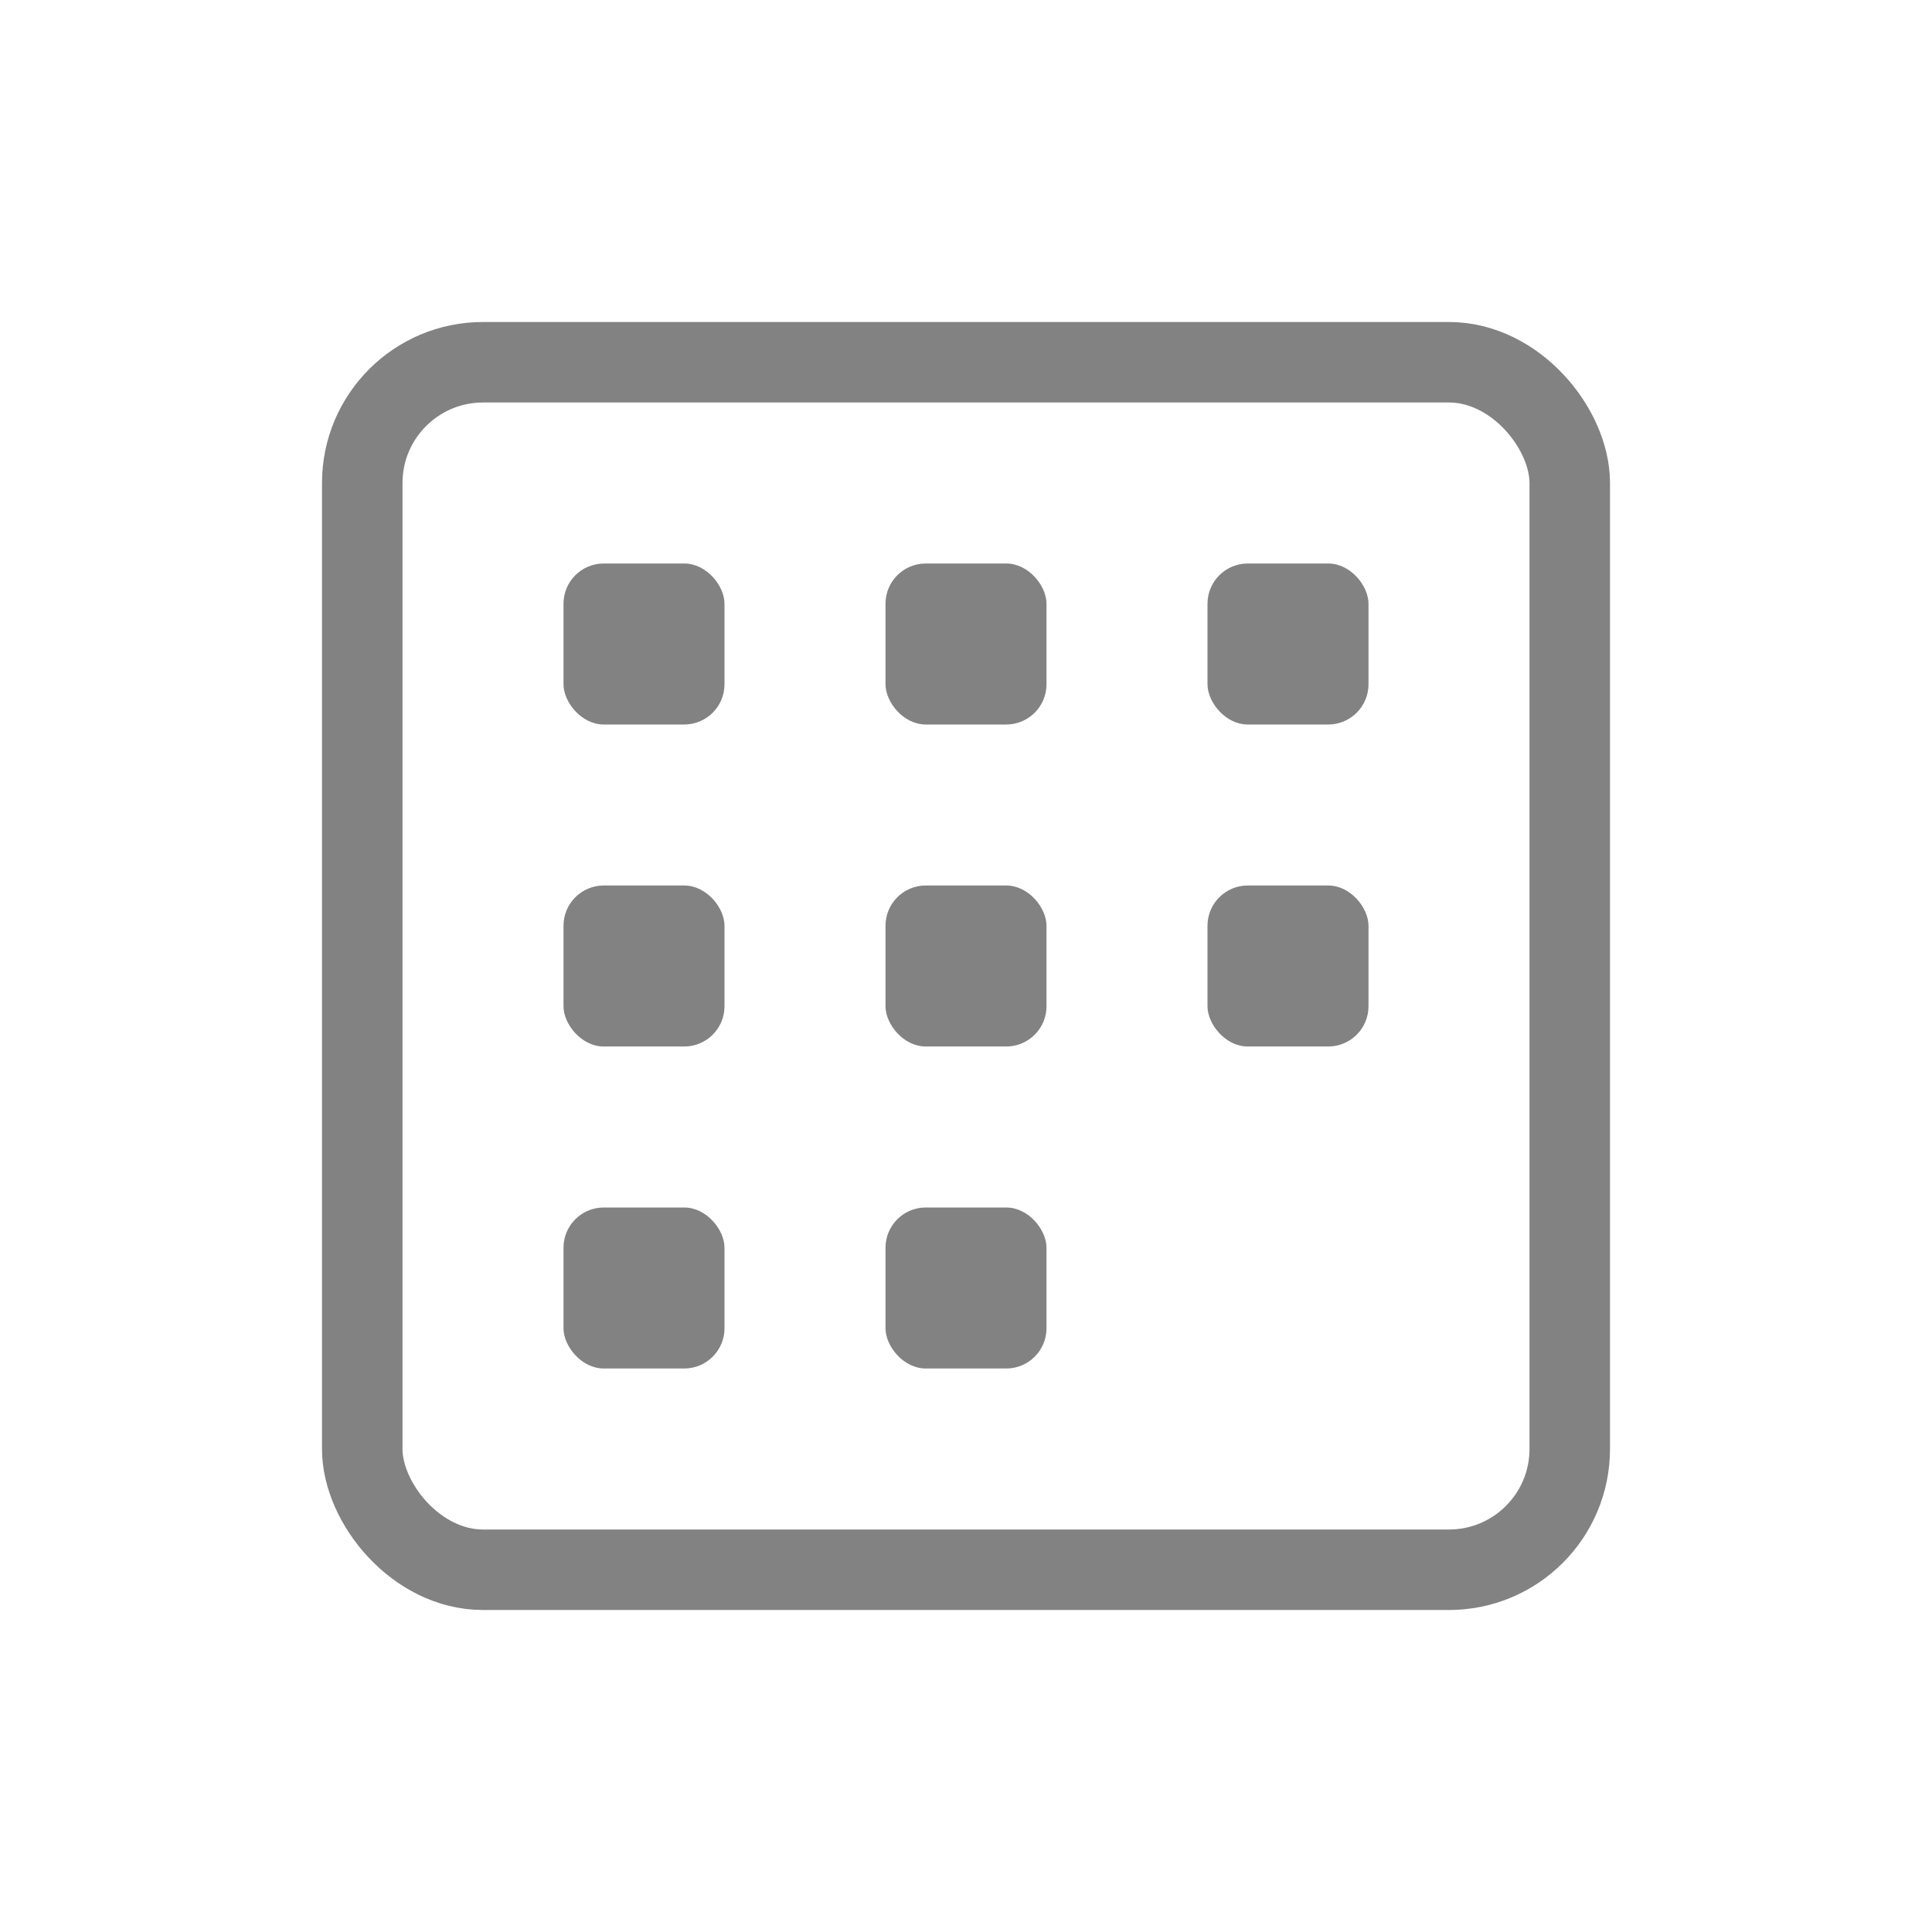 <svg width="24" height="24" viewBox="0 0 24 24" fill="none" xmlns="http://www.w3.org/2000/svg">
<rect x="4.5" y="4.5" width="15" height="15" rx="1.5" stroke="#828282"/>
<rect x="7" y="7" width="2" height="2" rx="0.5" fill="#828282"/>
<rect x="7" y="11" width="2" height="2" rx="0.5" fill="#828282"/>
<rect x="11" y="11" width="2" height="2" rx="0.5" fill="#828282"/>
<rect x="15" y="11" width="2" height="2" rx="0.5" fill="#828282"/>
<rect x="11" y="15" width="2" height="2" rx="0.5" fill="#828282"/>
<rect x="7" y="15" width="2" height="2" rx="0.5" fill="#828282"/>
<rect x="11" y="7" width="2" height="2" rx="0.5" fill="#828282"/>
<rect x="15" y="7" width="2" height="2" rx="0.5" fill="#828282"/>
</svg>
